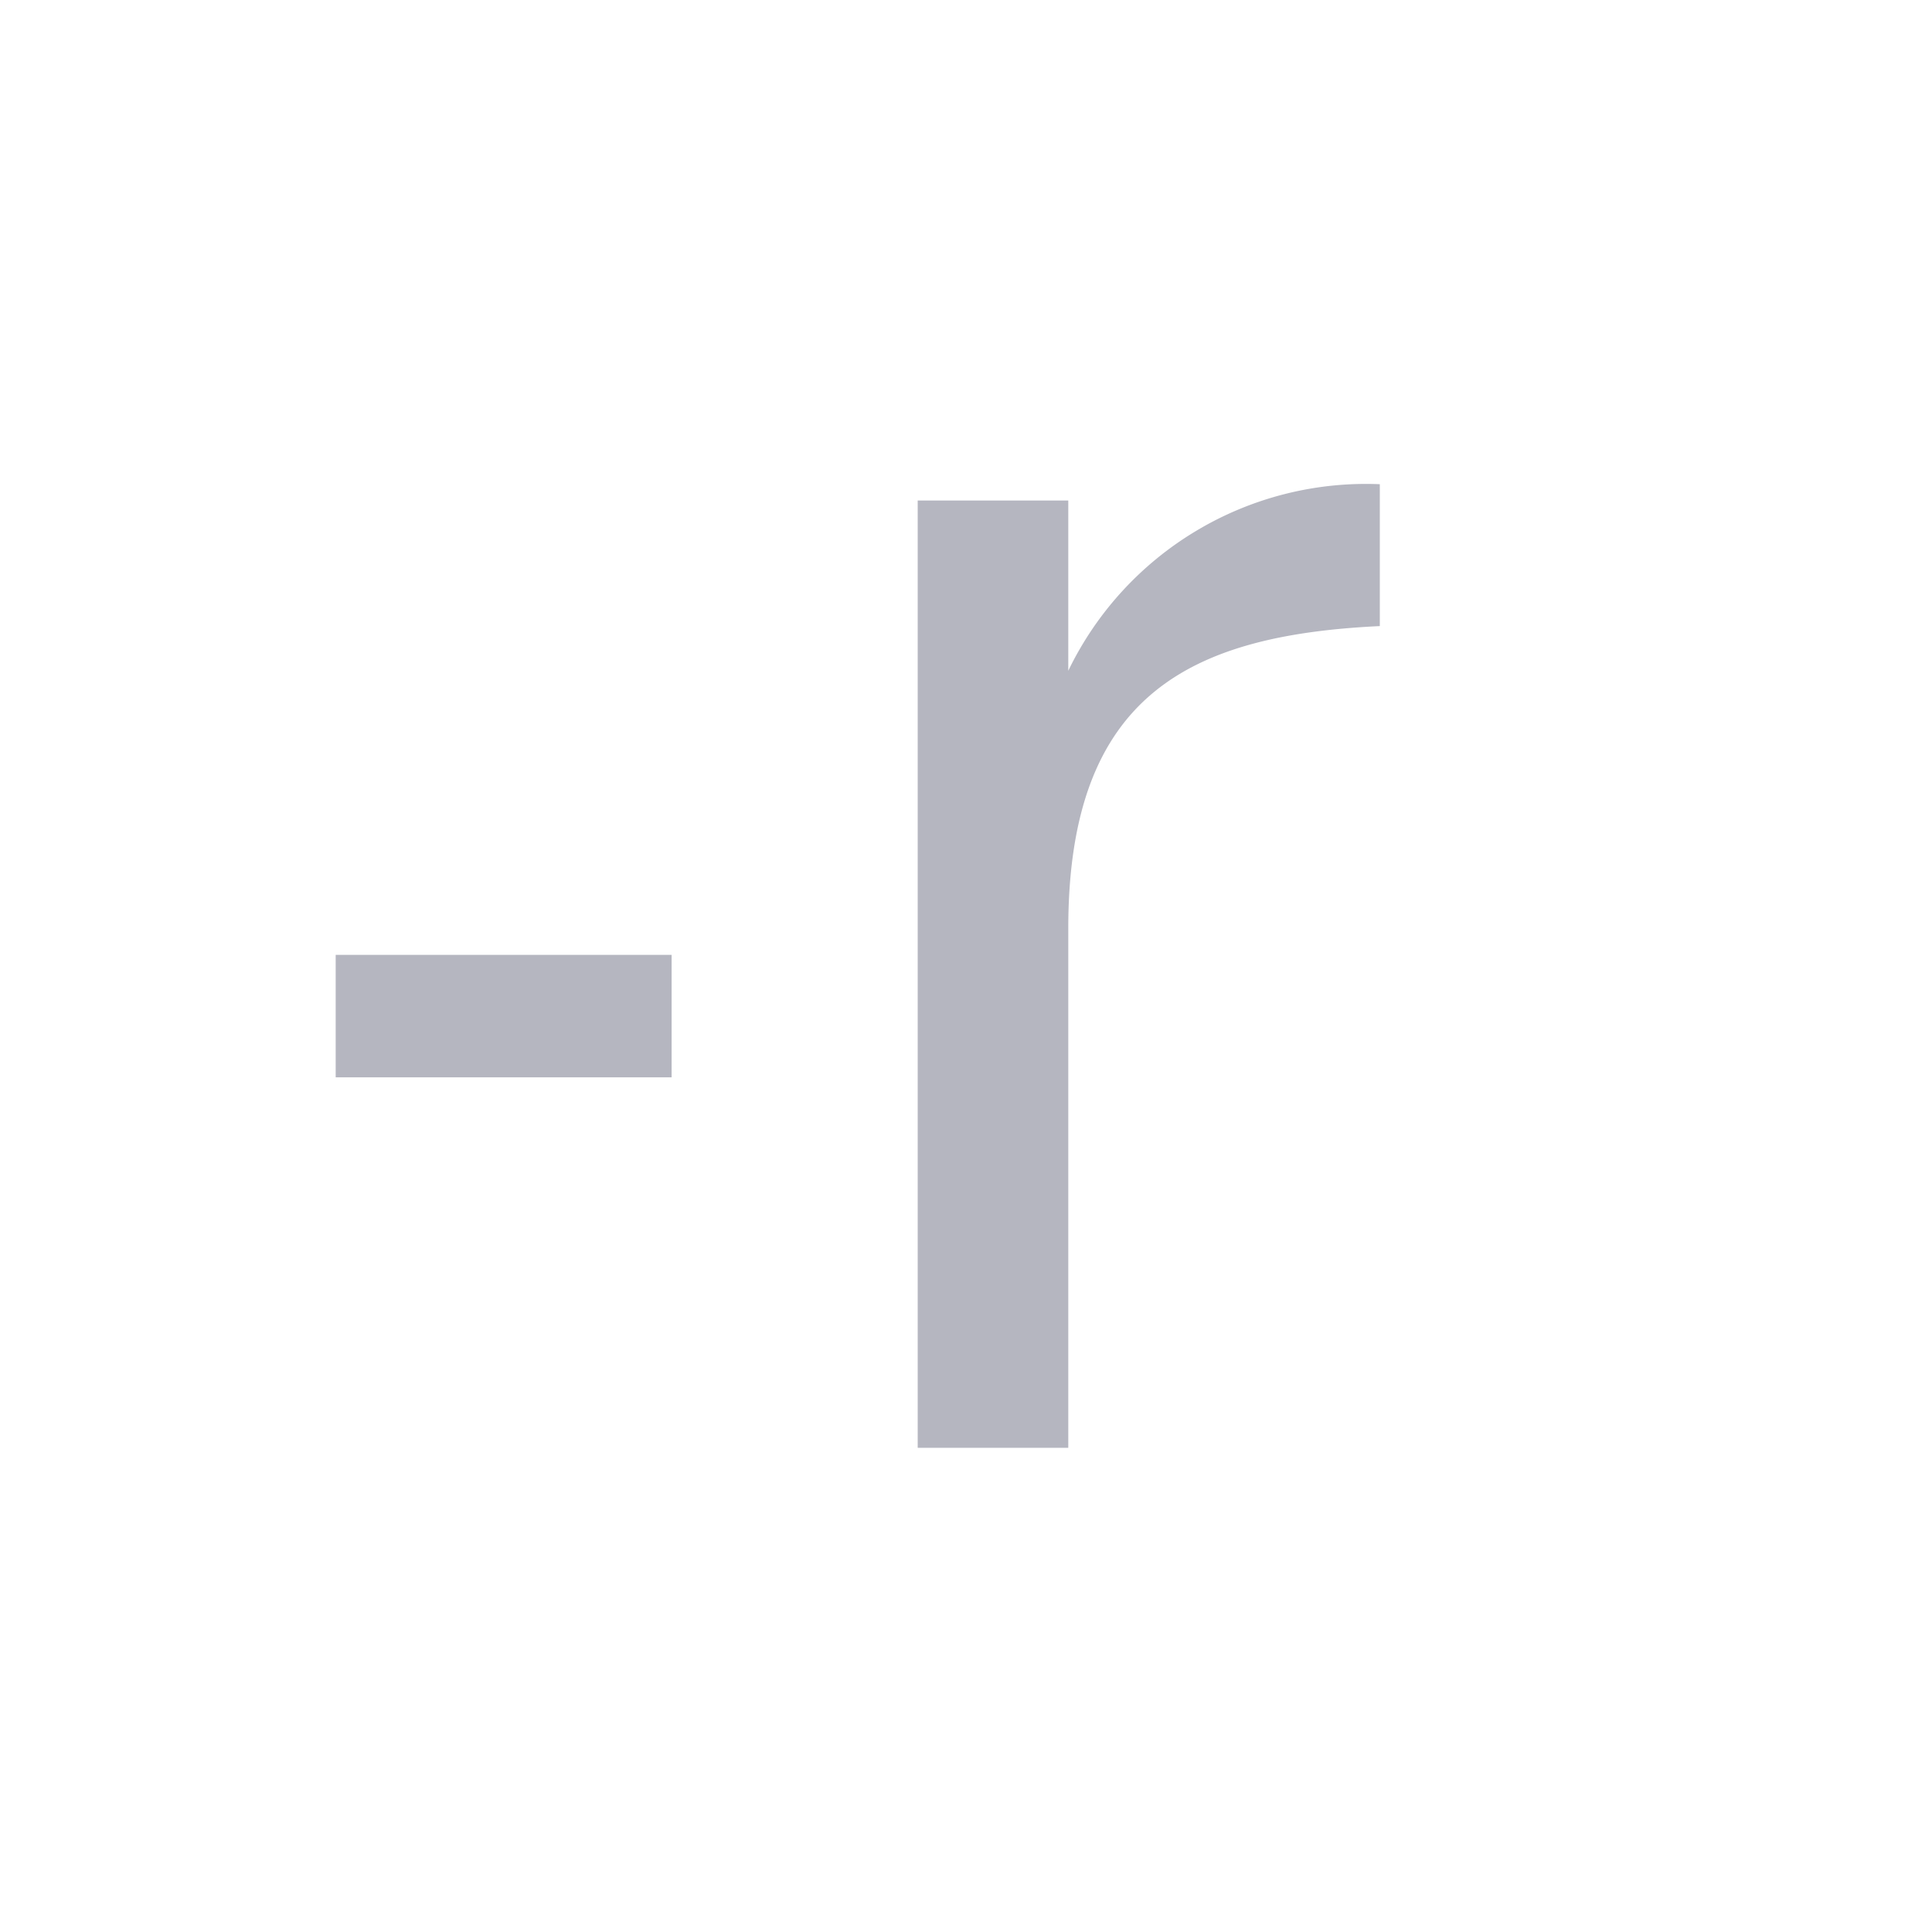 <svg id="editor" xmlns="http://www.w3.org/2000/svg" width="16" height="16" viewBox="0 0 16 16">
  <rect id="Rectangle_16996" data-name="Rectangle 16996" width="16" height="16" fill="#b5b6c0" opacity="0"/>
  <path id="Path_10670" data-name="Path 10670" d="M.78-3.068H3.562V-4.082H.78ZM5.6,0H6.847V-4.3c0-1.935,1.005-2.43,2.58-2.505V-7.98a2.738,2.738,0,0,0-2.58,1.545v-1.41H5.6Z" transform="translate(2 11.99)" fill="#b5b6c0"/>
</svg>

